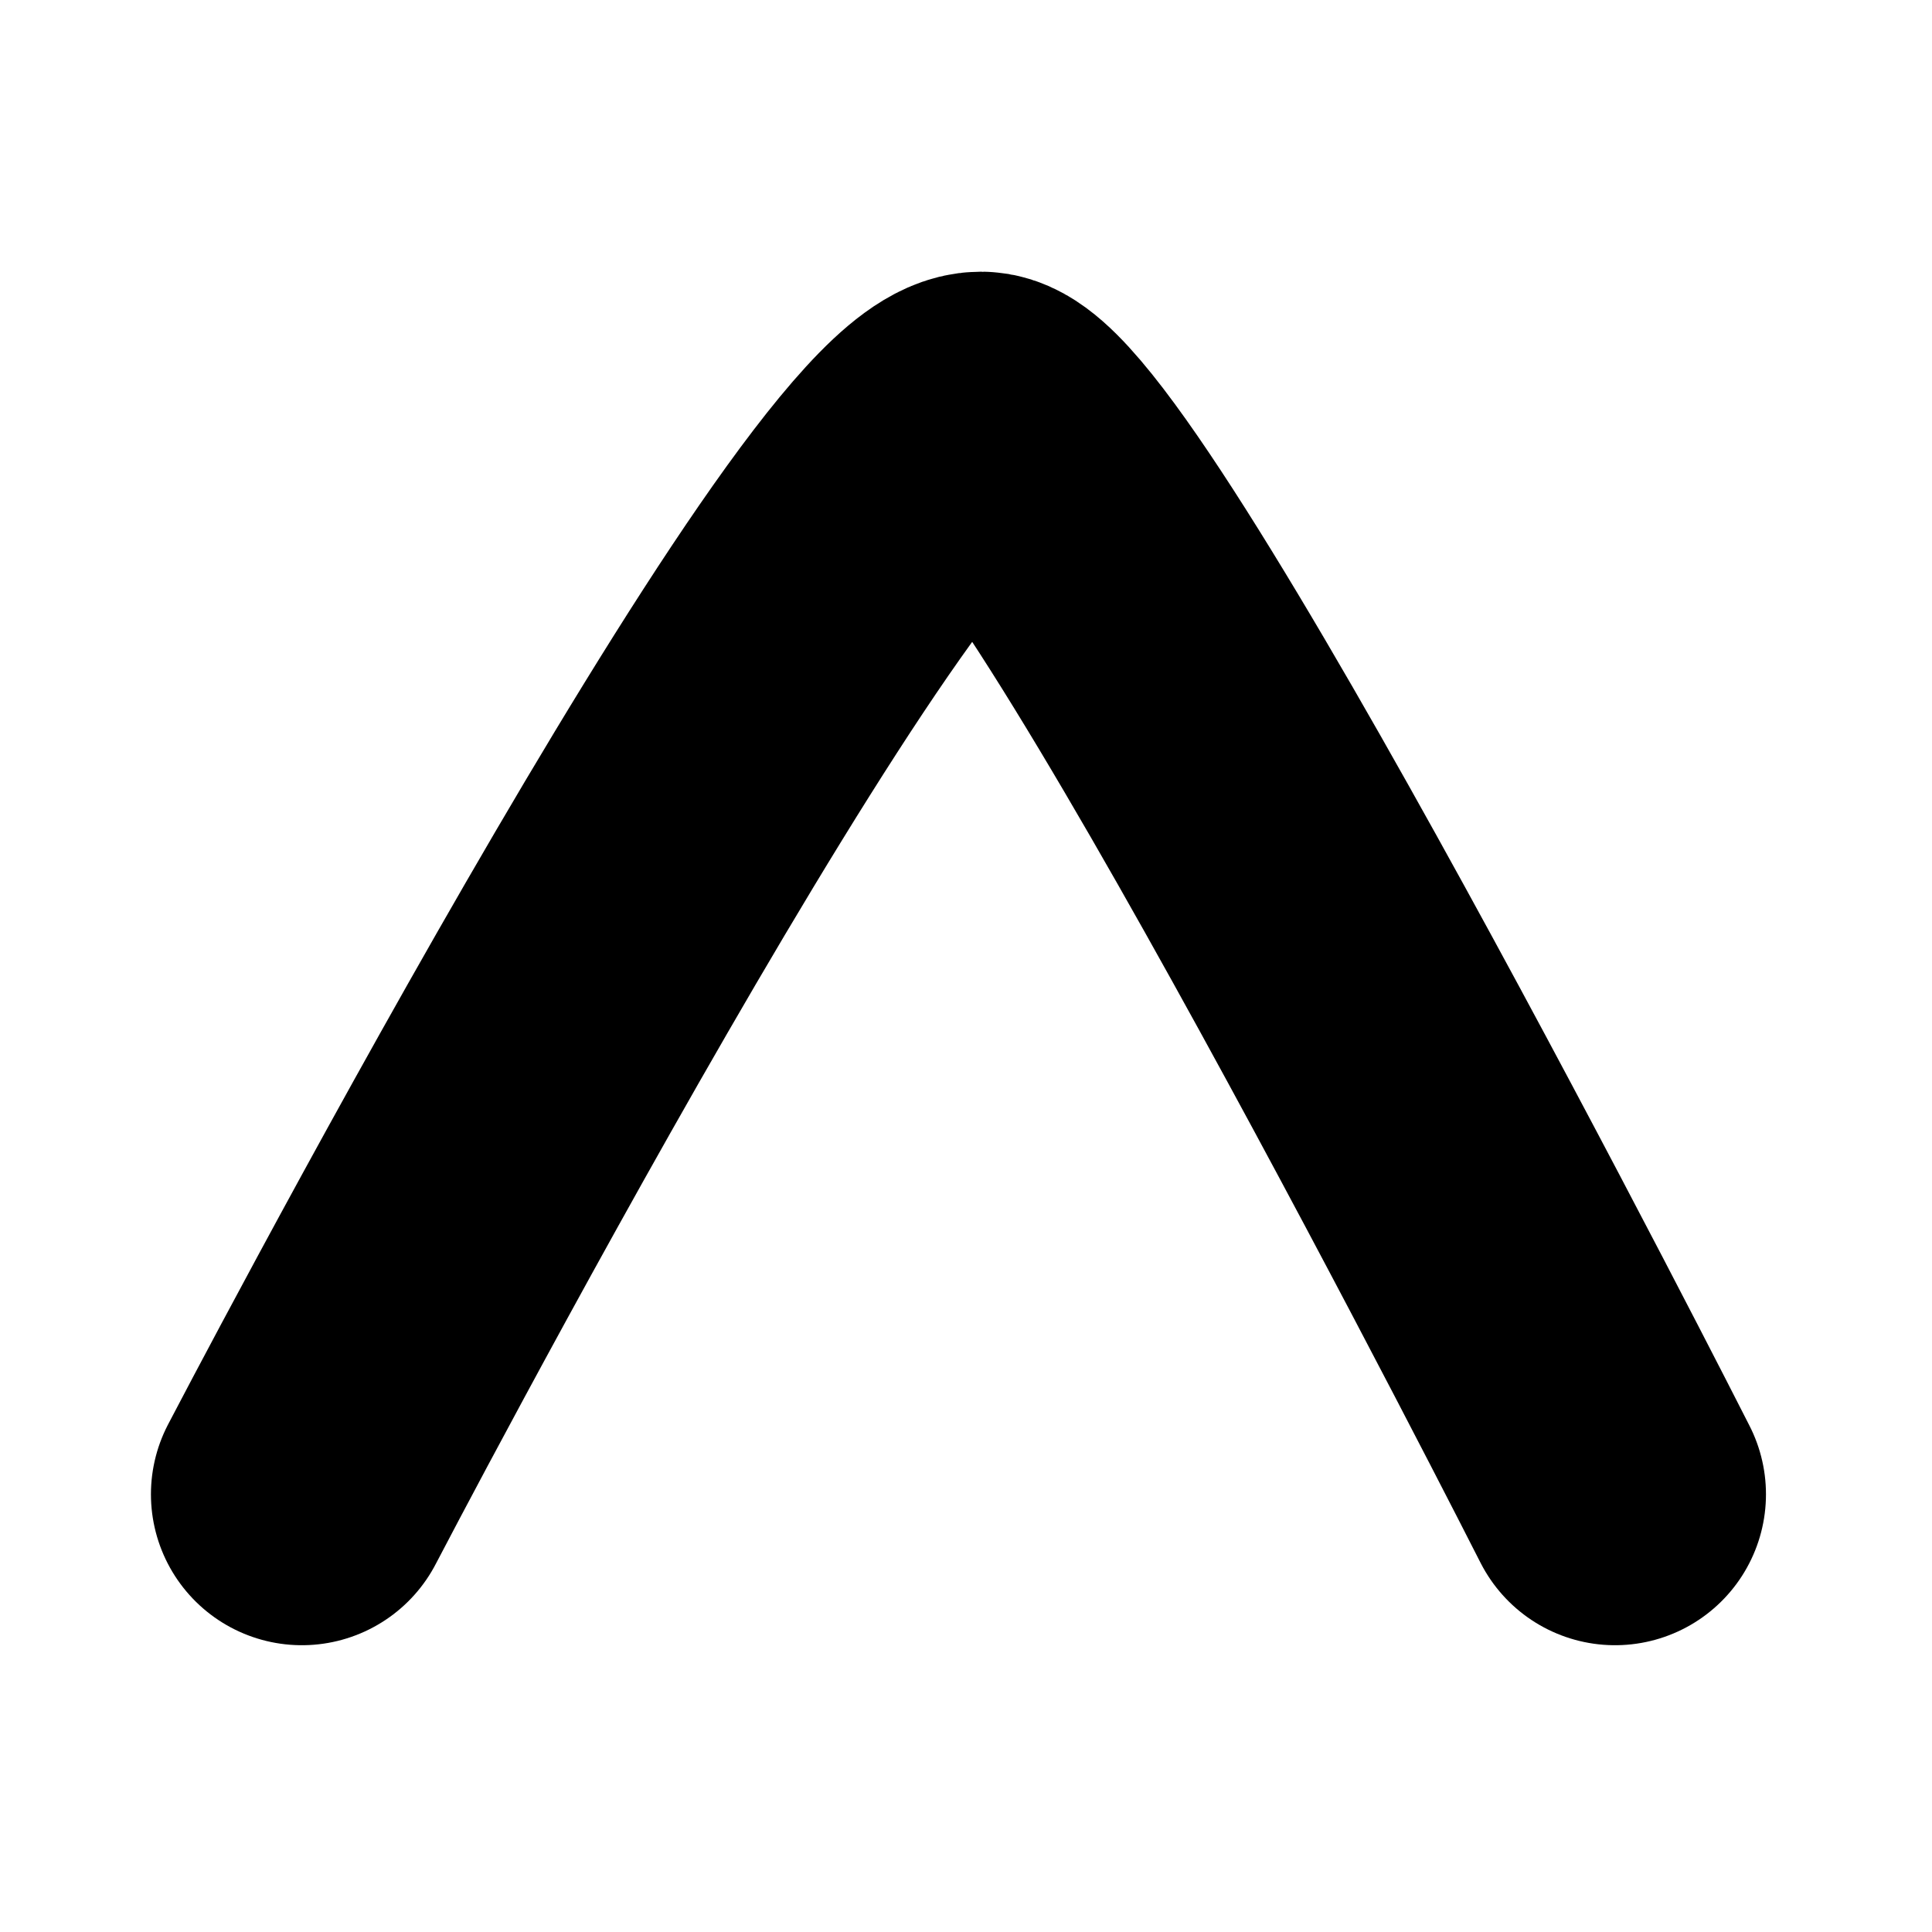 <svg width="64" height="64" viewBox="0 0 64 64" fill="none" xmlns="http://www.w3.org/2000/svg">
<path d="M10 49.5C10 49.5 28.5 14 32.5 14C35.5 14 53.5 49.5 53.5 49.5" stroke="black" stroke-width="10" stroke-linecap="round"/>
</svg>

